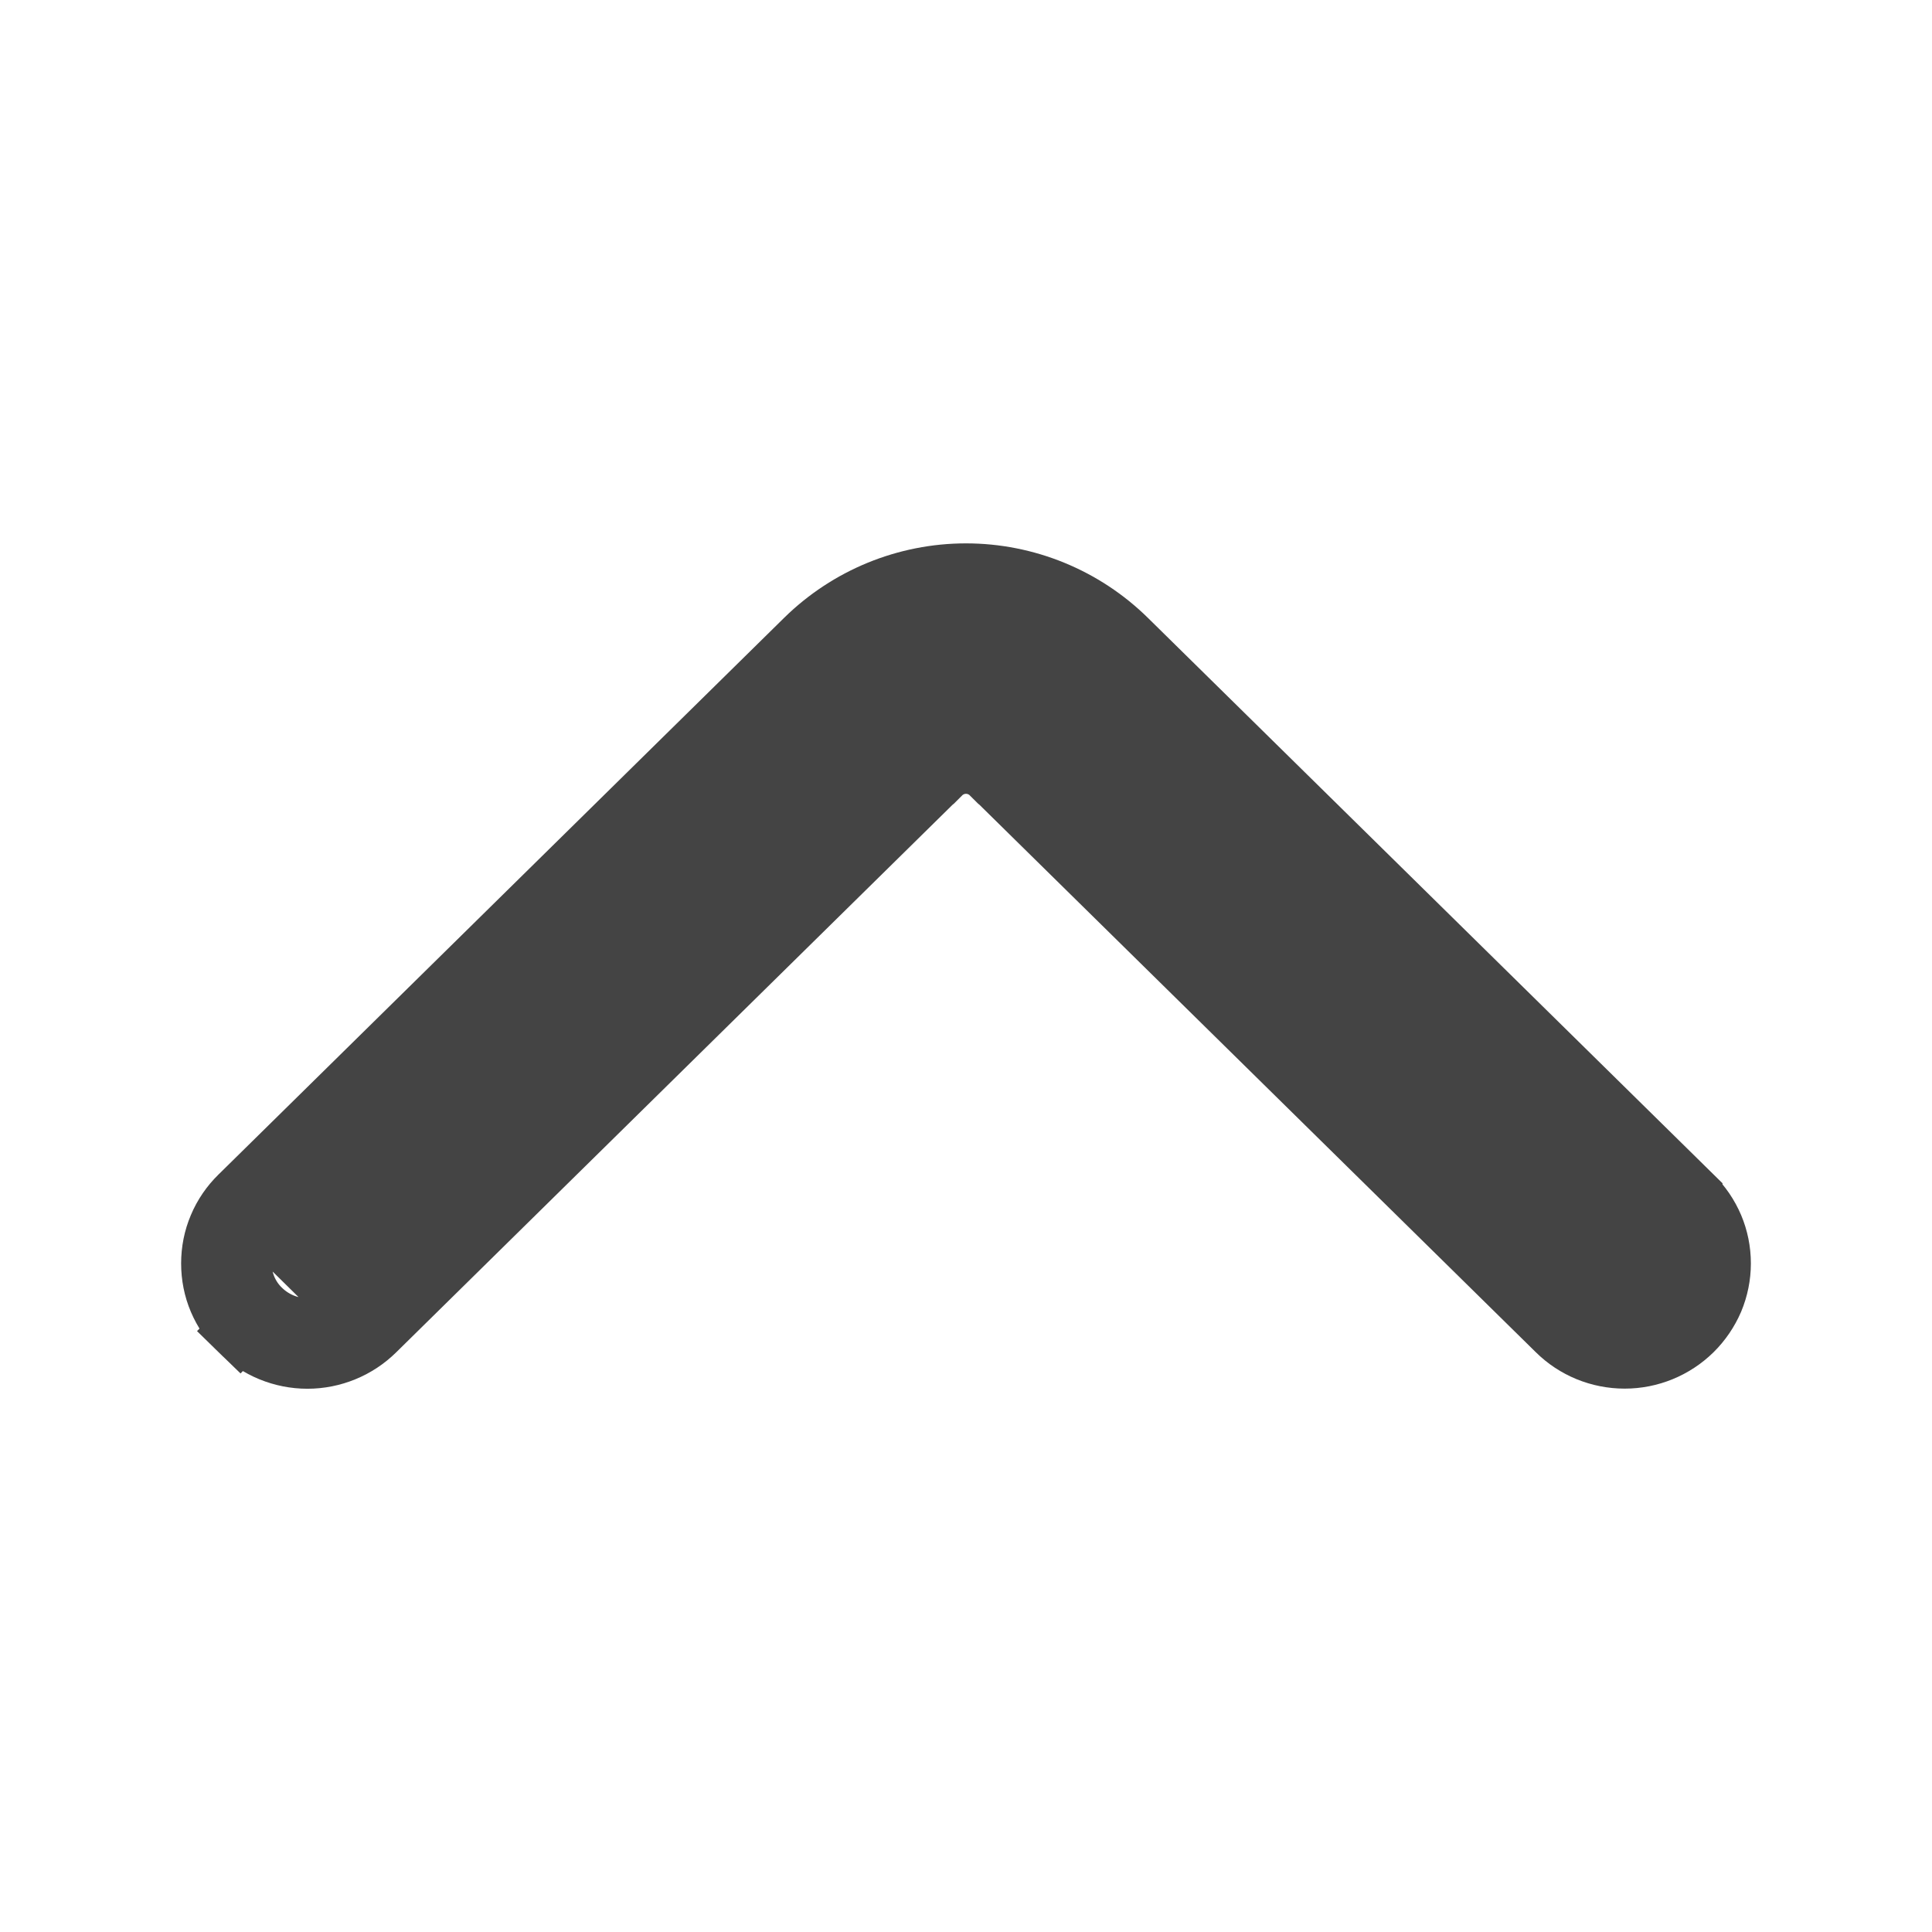 <svg width="16" height="16" viewBox="0 0 16 16" fill="none" xmlns="http://www.w3.org/2000/svg">
<path d="M2.16 10.843L1.985 11.021C2.134 11.168 2.336 11.251 2.546 11.251C2.755 11.251 2.957 11.168 3.106 11.021L3.106 11.021L7.791 6.41L7.792 6.41C7.847 6.355 7.922 6.324 8 6.324C8.078 6.324 8.153 6.355 8.208 6.41L8.209 6.41L12.894 11.02L12.894 11.02C13.043 11.168 13.245 11.25 13.455 11.25C13.664 11.25 13.865 11.168 14.015 11.021C14.089 10.948 14.148 10.861 14.189 10.766C14.229 10.67 14.25 10.567 14.25 10.463C14.25 10.358 14.229 10.255 14.189 10.16C14.148 10.064 14.089 9.977 14.015 9.905C14.015 9.904 14.015 9.904 14.015 9.904L9.331 5.295L9.331 5.295C8.976 4.946 8.498 4.75 8 4.75C7.502 4.75 7.024 4.946 6.669 5.295L6.669 5.295L1.986 9.904C1.986 9.904 1.985 9.904 1.985 9.905C1.911 9.977 1.851 10.064 1.811 10.16C1.77 10.256 1.75 10.359 1.75 10.463C1.75 10.567 1.77 10.671 1.811 10.767C1.852 10.863 1.911 10.95 1.986 11.022L2.16 10.843ZM2.16 10.843C2.109 10.794 2.069 10.735 2.041 10.669C2.014 10.604 2 10.534 2 10.463C2 10.392 2.014 10.322 2.041 10.257C2.069 10.192 2.109 10.133 2.16 10.083L2.931 10.843C2.828 10.944 2.69 11.001 2.546 11.001C2.401 11.001 2.263 10.944 2.16 10.843Z" fill="#444444" stroke="#444444" stroke-width="0.5"/>
</svg>
